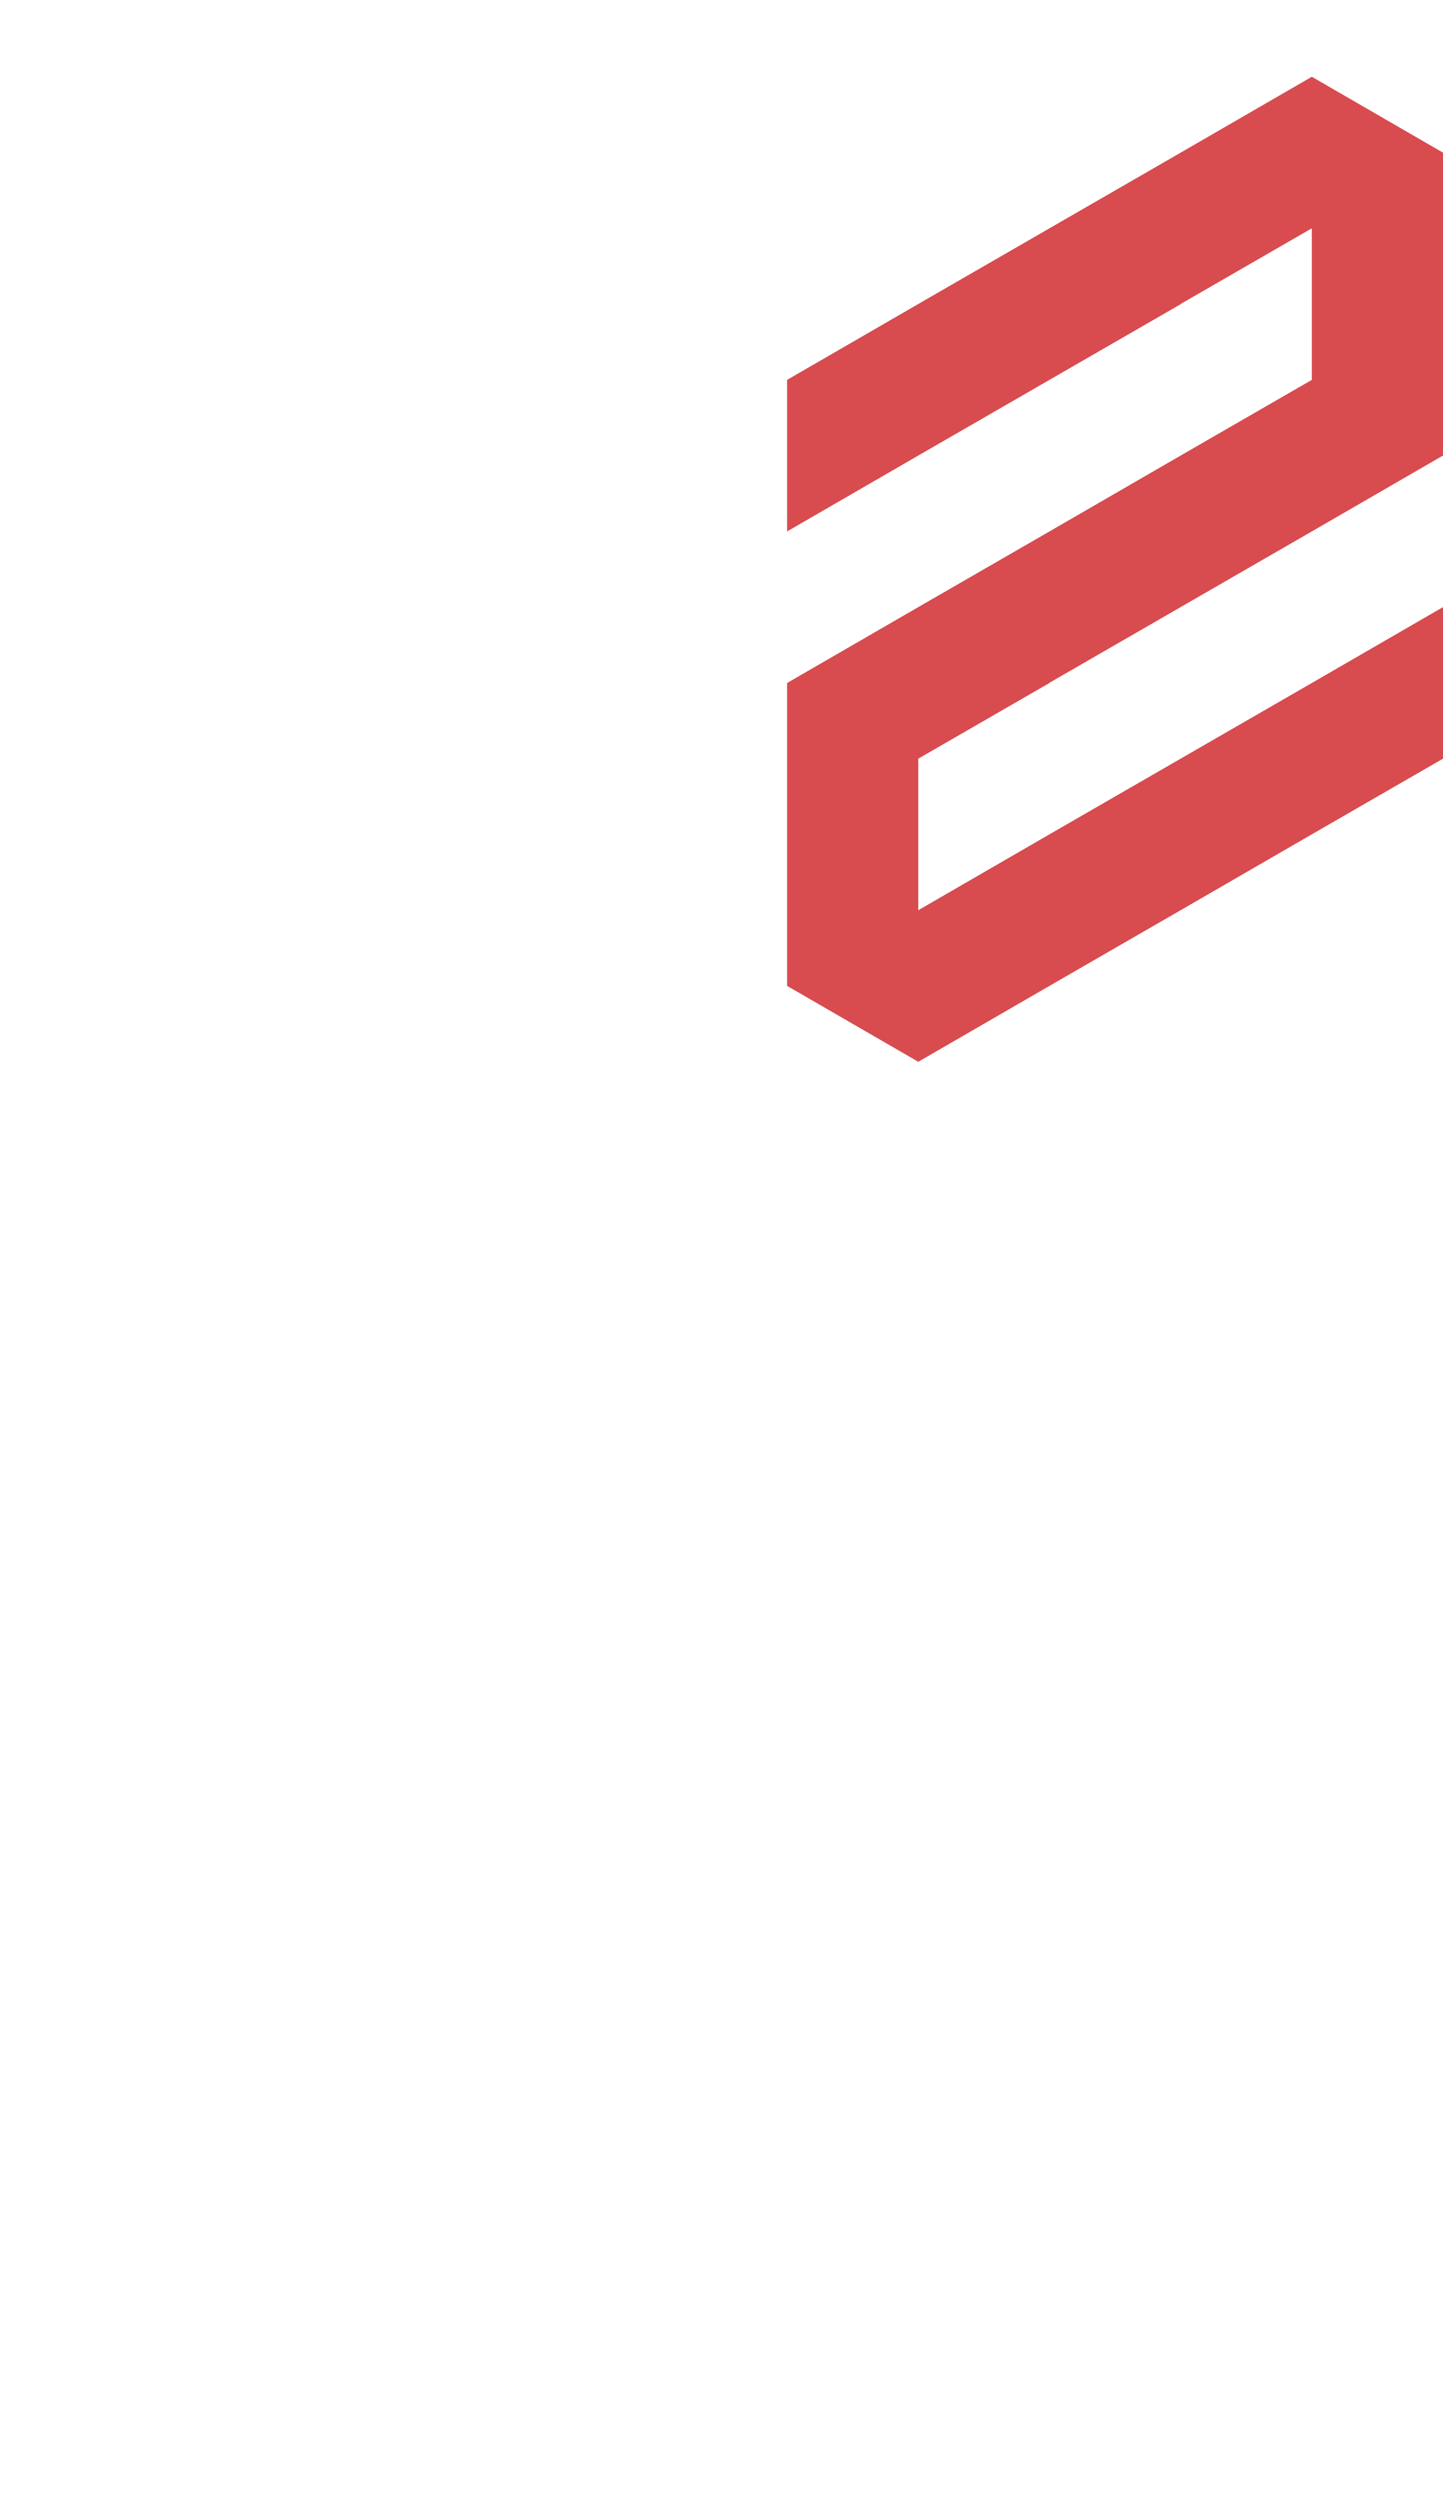 <?xml version="1.0" encoding="utf-8"?>
<!-- Generator: Adobe Illustrator 25.2.0, SVG Export Plug-In . SVG Version: 6.00 Build 0)  -->
<svg version="1.1" id="Layer_1" xmlns="http://www.w3.org/2000/svg" xmlns:xlink="http://www.w3.org/1999/xlink" x="0px" y="0px"
	 viewBox="0 0 660 1143.1" style="enable-background:new 0 0 660 1143.1;" xml:space="preserve">
<style type="text/css">
	.st0{fill:#D84B4F;}
</style>
<polygon class="st0" points="660,277.6 660,277.6 600,312.3 600,312.3 540,346.9 540,346.9 480,381.5 480,381.5 420,416.2 
	420,346.9 480,312.3 480,312.2 540,277.6 540,277.6 600,243 600,243 660,208.3 660,208.3 660,139 660,69.8 600,35.1 540,69.8 
	480,104.4 480,104.4 480,104.4 420,139 360,173.7 360,243 420,208.3 480,173.7 480,173.7 540,139.1 540,139 600,104.4 600,173.7 
	600,173.7 600,173.7 540,208.3 540,208.3 540,208.3 480,243 480,243 480,243 420,277.6 360,312.3 360,381.5 360,450.8 360,450.8 
	360,450.8 420,485.5 420,485.5 480,450.8 480,450.8 540,416.2 540,416.2 600,381.5 600,381.5 660,346.9 660,346.9 "/>
</svg>
